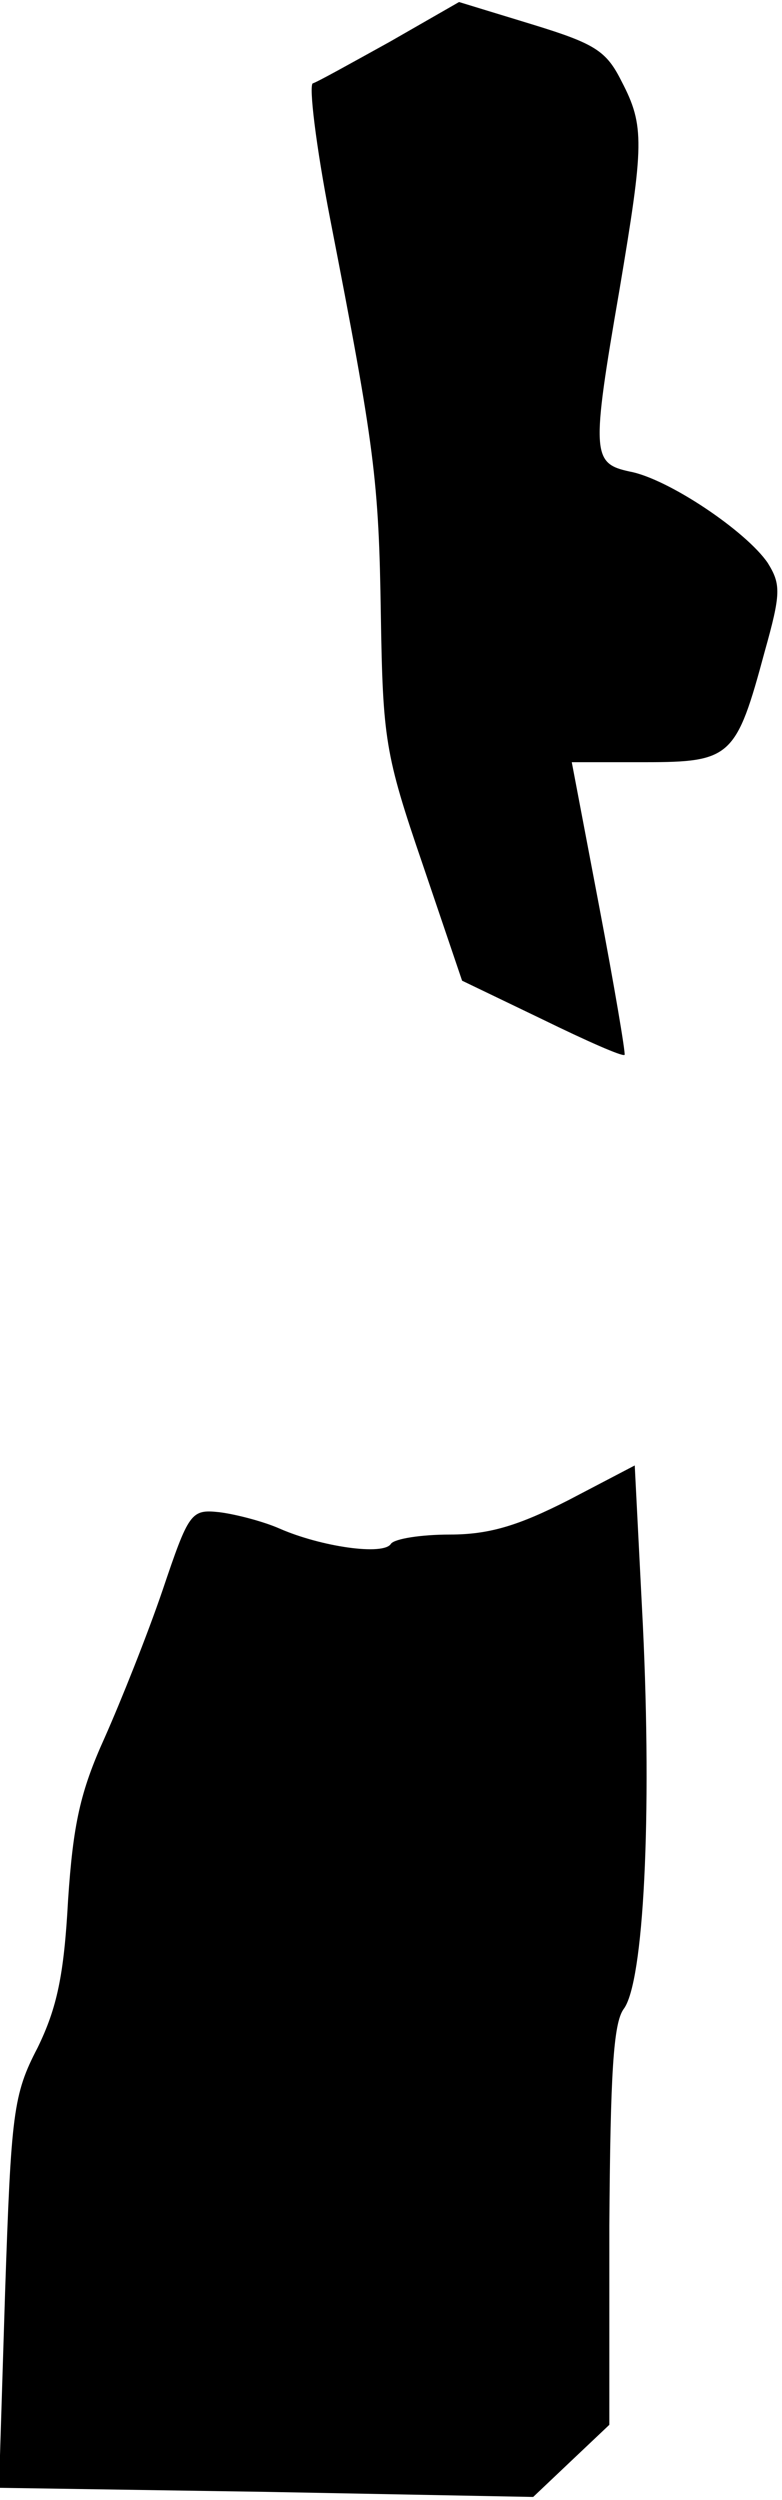 <?xml version="1.0" standalone="no"?>
<!DOCTYPE svg PUBLIC "-//W3C//DTD SVG 20010904//EN"
 "http://www.w3.org/TR/2001/REC-SVG-20010904/DTD/svg10.dtd">
<svg version="1.0" xmlns="http://www.w3.org/2000/svg"
 width="77pt" height="246pt" viewBox="0 0 77 246"
 preserveAspectRatio="xMidYMid meet">
<g transform="translate(0,246) scale(0.1,-0.1)"
fill="#000000" stroke="none">
<path fill="#000000" stroke="none" d="M384 2419 c-38 -21 -72 -40 -76 -41 -4
-2 3 -61 17 -133 44 -226 48 -257 50 -390 2 -122 4 -137 41 -245 l39 -115 79
-38 c43 -21 79 -37 81 -35 1 2 -10 67 -25 146 l-27 142 72 0 c85 0 90 5 118
109 16 57 16 66 3 87 -21 31 -98 83 -136 90 -37 8 -38 17 -10 179 24 143 25
161 2 205 -15 30 -26 37 -88 56 l-72 22 -68 -39z"/>
<path fill="#000000" stroke="none" d="M560 984 c-49 -25 -78 -34 -117 -34
-28 0 -54 -4 -58 -9 -7 -12 -69 -3 -110 15 -16 7 -43 14 -59 16 -28 3 -30 0
-56 -77 -15 -44 -41 -109 -57 -145 -24 -53 -31 -85 -36 -160 -4 -74 -11 -106
-30 -145 -24 -46 -26 -64 -32 -241 l-6 -192 263 -4 263 -5 38 36 37 35 0 196
c1 150 4 199 14 213 20 26 28 190 19 378 l-8 157 -65 -34z"/>
</g>
</svg>
